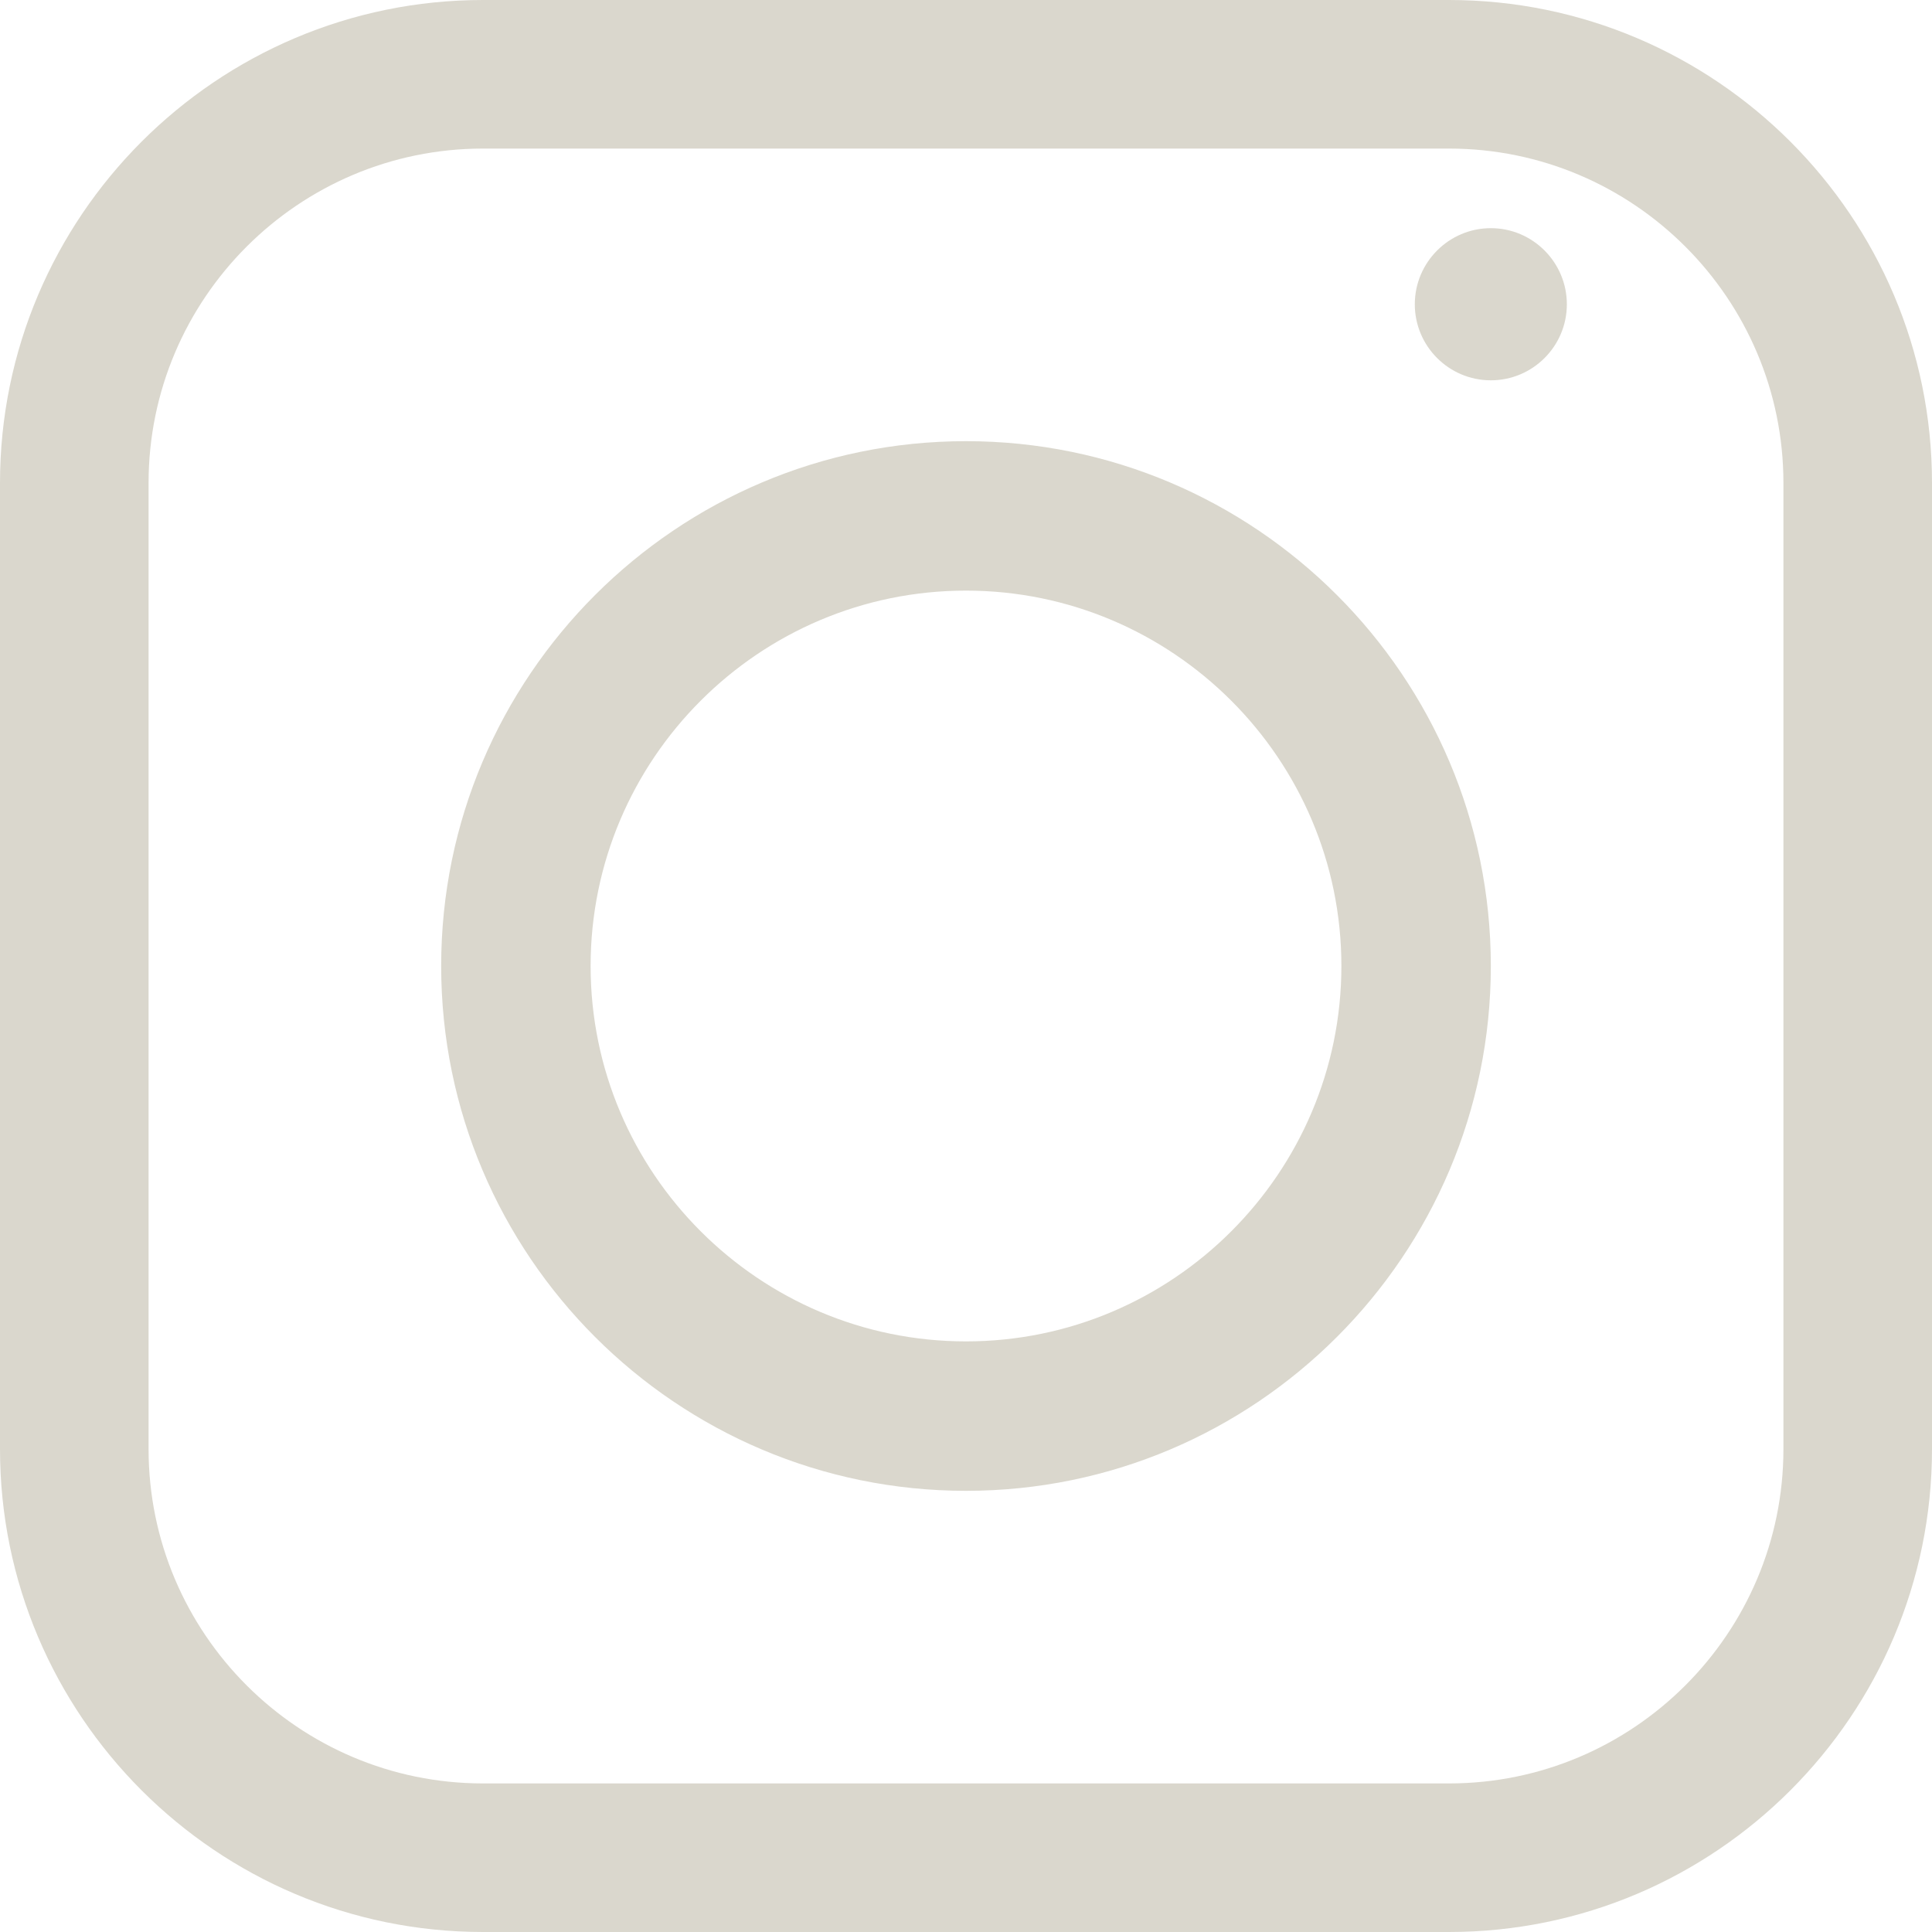 <?xml version="1.0" encoding="UTF-8"?>
<svg width="20px" height="20px" viewBox="0 0 20 20" version="1.1" xmlns="http://www.w3.org/2000/svg" xmlns:xlink="http://www.w3.org/1999/xlink">
    <!-- Generator: Sketch 52.5 (67469) - http://www.bohemiancoding.com/sketch -->
    <title>Icon-Instagram</title>
    <desc>Created with Sketch.</desc>
    <g stroke="none" stroke-width="1" fill="none" fill-rule="evenodd">
        <g id="Icon/Instagram" fill="#dad7cd" fill-rule="nonzero">
            <path d="M15,0 C17.757,0 20,2.243 20,5 L20,15 C20,17.757 17.757,20 15,20 L5,20 C2.243,20 0,17.757 0,15 L0,5 C0,2.243 2.243,0 5,0 L15,0 Z M18.462,15 L18.462,5 C18.462,3.091 16.909,1.538 15,1.538 L5,1.538 C3.091,1.538 1.538,3.091 1.538,5 L1.538,15 C1.538,16.909 3.091,18.462 5,18.462 L15,18.462 C16.909,18.462 18.462,16.909 18.462,15 Z M10,4.567 C12.996,4.567 15.433,7.004 15.433,10 C15.433,12.996 12.996,15.433 10,15.433 C7.004,15.433 4.567,12.996 4.567,10 C4.567,7.004 7.004,4.567 10,4.567 Z M10,13.886 C12.142,13.886 13.886,12.142 13.886,10 C13.886,7.858 12.142,6.114 10,6.114 C7.857,6.114 6.114,7.858 6.114,10 C6.114,12.142 7.857,13.886 10,13.886 Z M15.433,2.362 C15.867,2.362 16.22,2.716 16.22,3.15 C16.22,3.584 15.867,3.937 15.433,3.937 C14.999,3.937 14.646,3.584 14.646,3.15 C14.646,2.716 14.999,2.362 15.433,2.362 Z" id="Combined-Shape"></path>
        </g>
    </g>
</svg>